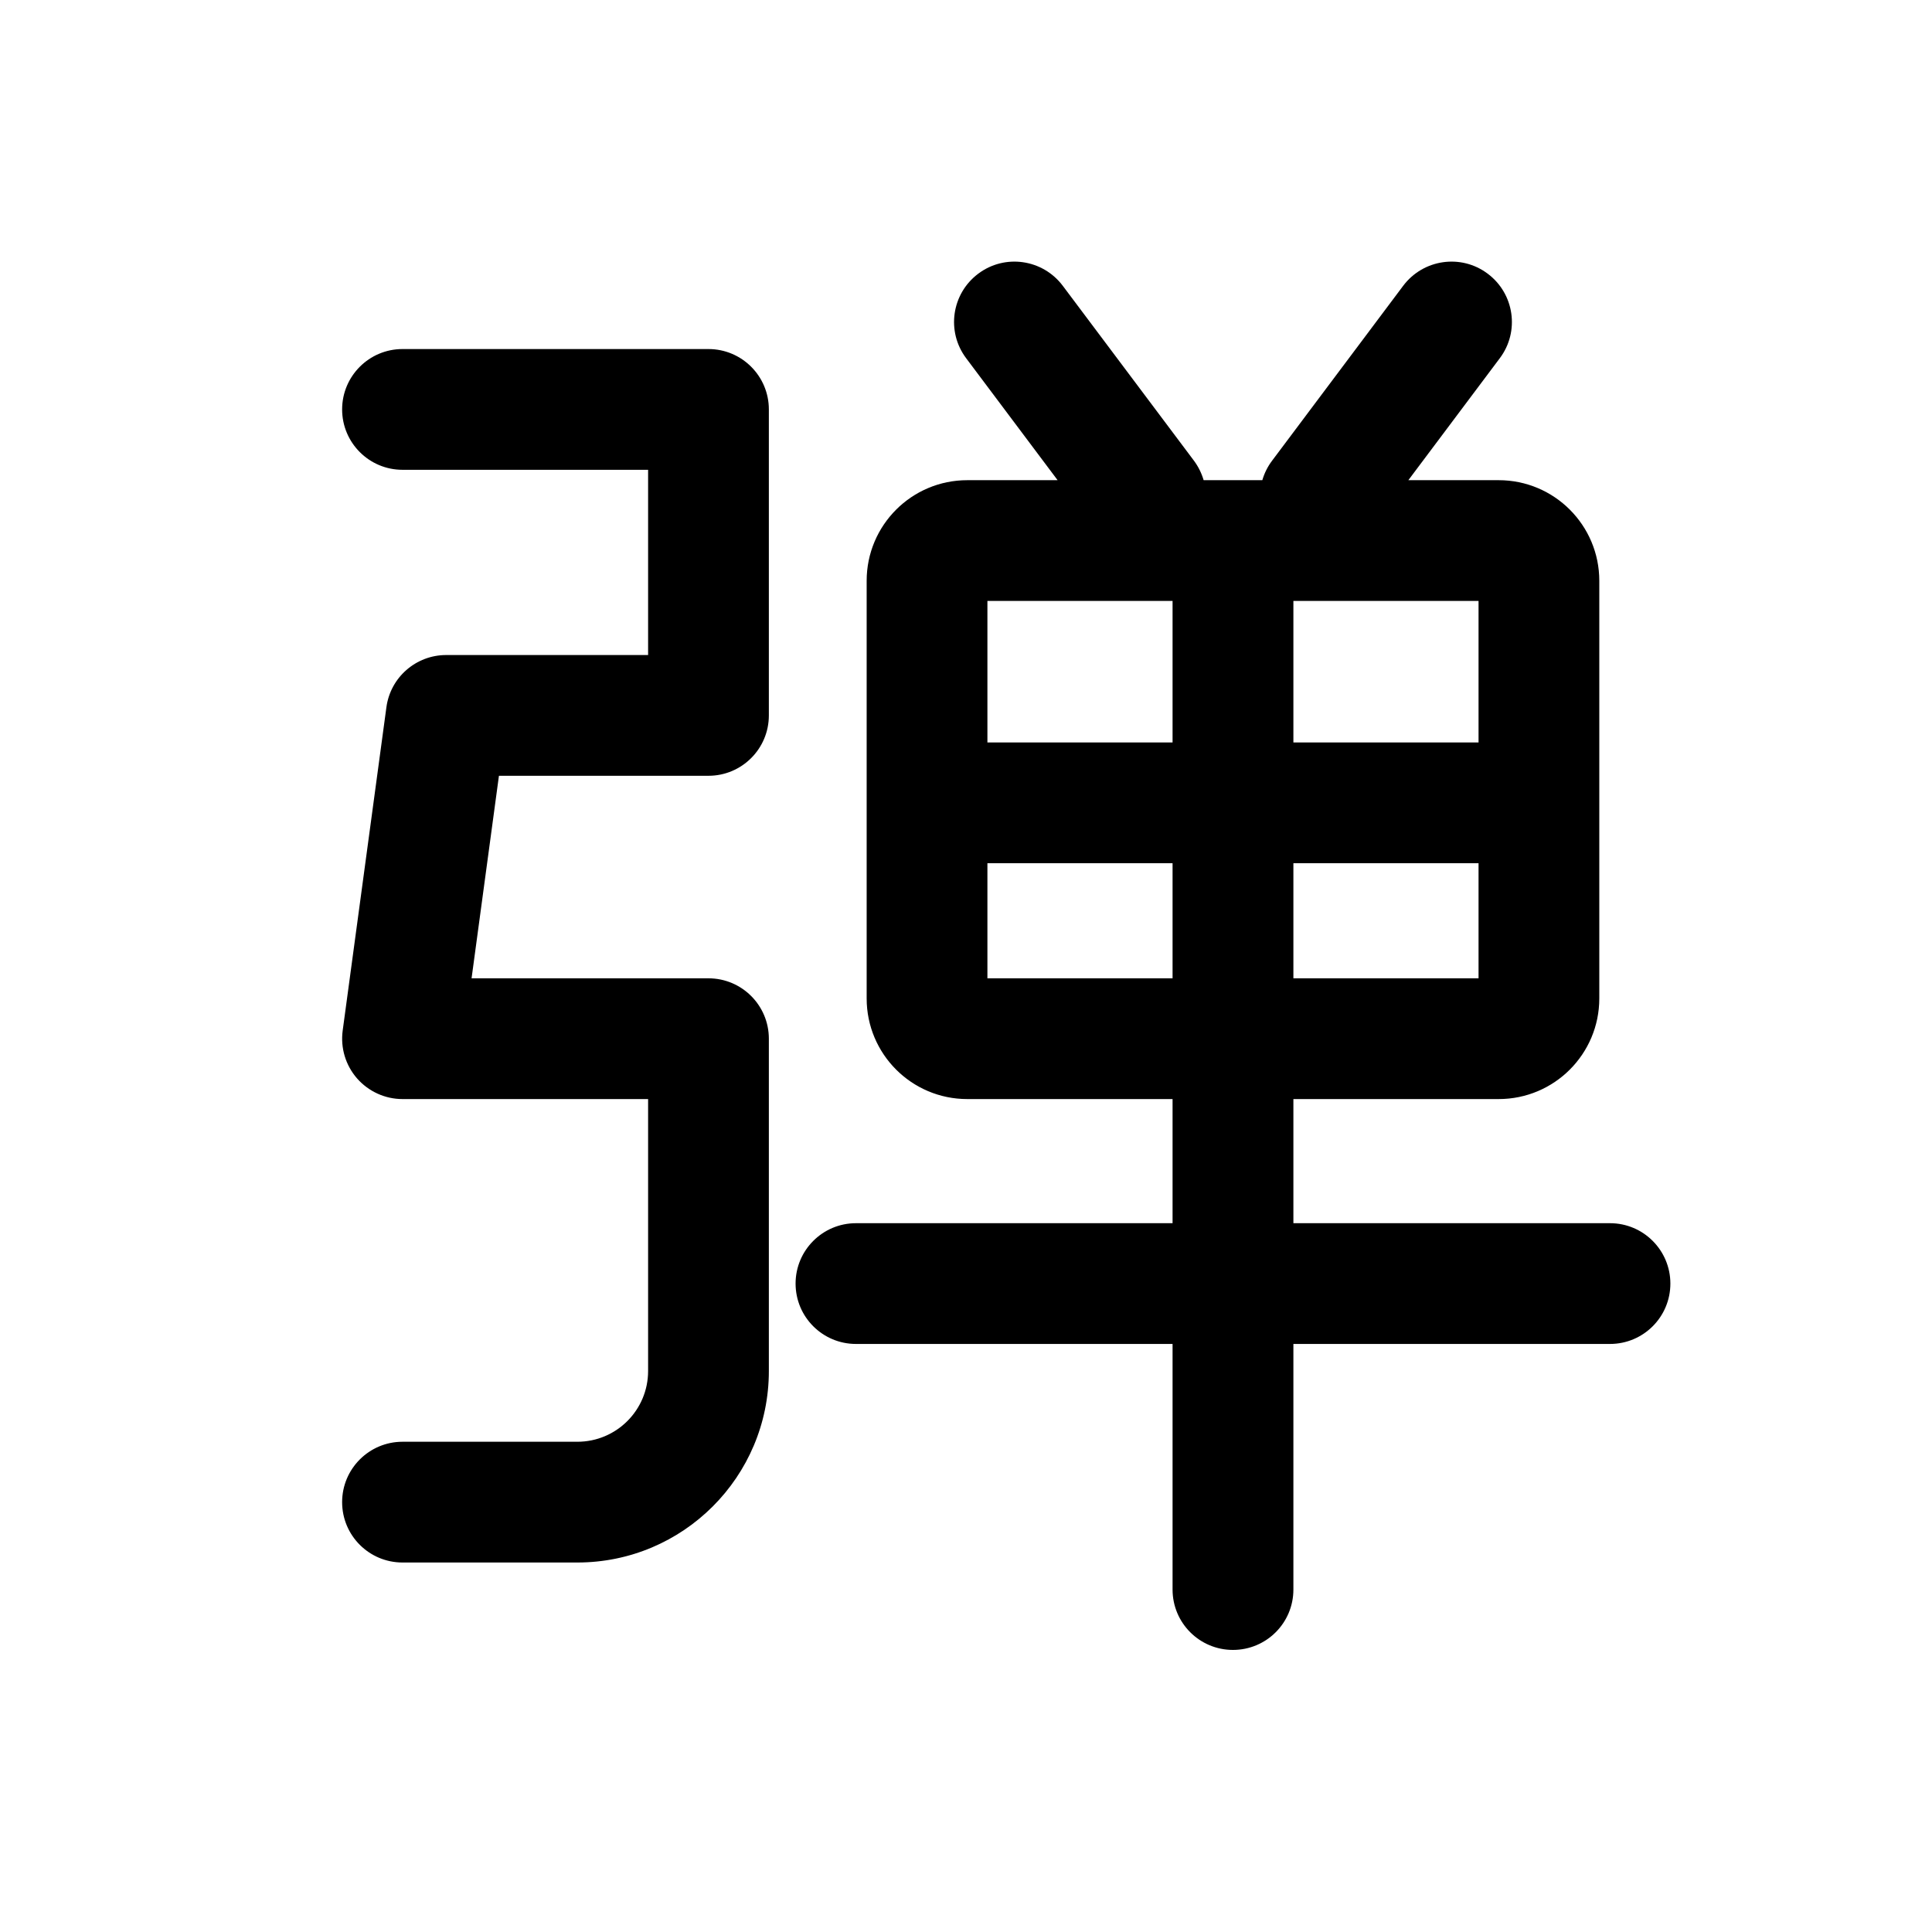 <svg xmlns="http://www.w3.org/2000/svg" width="24" height="24" viewBox="0 0 24 24"><path fill-rule="evenodd" d="M13.202 3.55C12.953 3.219 12.483 3.151 12.152 3.4C11.82 3.649 11.753 4.119 12.002 4.45L13.138 5.965H12.016C11.325 5.965 10.766 6.525 10.766 7.215V12.403C10.766 13.093 11.325 13.653 12.016 13.653H14.566V15.195H10.633C10.219 15.195 9.883 15.531 9.883 15.945C9.883 16.36 10.219 16.695 10.633 16.695H14.566V19.746C14.566 20.161 14.902 20.496 15.316 20.496C15.731 20.496 16.067 20.161 16.067 19.746V16.695H20C20.414 16.695 20.75 16.36 20.75 15.945C20.75 15.531 20.414 15.195 20 15.195H16.067V13.653H18.617C19.308 13.653 19.867 13.093 19.867 12.403V7.215C19.867 6.525 19.308 5.965 18.617 5.965H17.495L18.631 4.45C18.88 4.119 18.813 3.649 18.481 3.4C18.15 3.151 17.68 3.219 17.431 3.55L15.803 5.722C15.746 5.797 15.706 5.88 15.681 5.965H14.952C14.927 5.88 14.887 5.797 14.831 5.722L13.202 3.55ZM16.067 12.153H18.367V10.723H16.067V12.153ZM18.367 9.223V7.465H16.067V9.223H18.367ZM14.566 7.465H12.266V9.223H14.566V7.465ZM12.266 10.723V12.153H14.566V10.723H12.266ZM5 4.336C4.586 4.336 4.25 4.672 4.25 5.086C4.25 5.5 4.586 5.836 5 5.836H8.051V8.137H5.543C5.168 8.137 4.85 8.414 4.8 8.786L4.257 12.802C4.228 13.017 4.293 13.233 4.435 13.396C4.578 13.559 4.784 13.653 5 13.653H8.051V17.031C8.051 17.517 7.657 17.91 7.172 17.91H5C4.586 17.91 4.25 18.246 4.25 18.66C4.25 19.075 4.586 19.41 5 19.41H7.172C8.486 19.41 9.551 18.345 9.551 17.031V12.903C9.551 12.489 9.215 12.153 8.801 12.153H5.858L6.198 9.637H8.801C9.215 9.637 9.551 9.301 9.551 8.887V5.086C9.551 4.672 9.215 4.336 8.801 4.336H5Z" clip-rule="evenodd"/></svg>